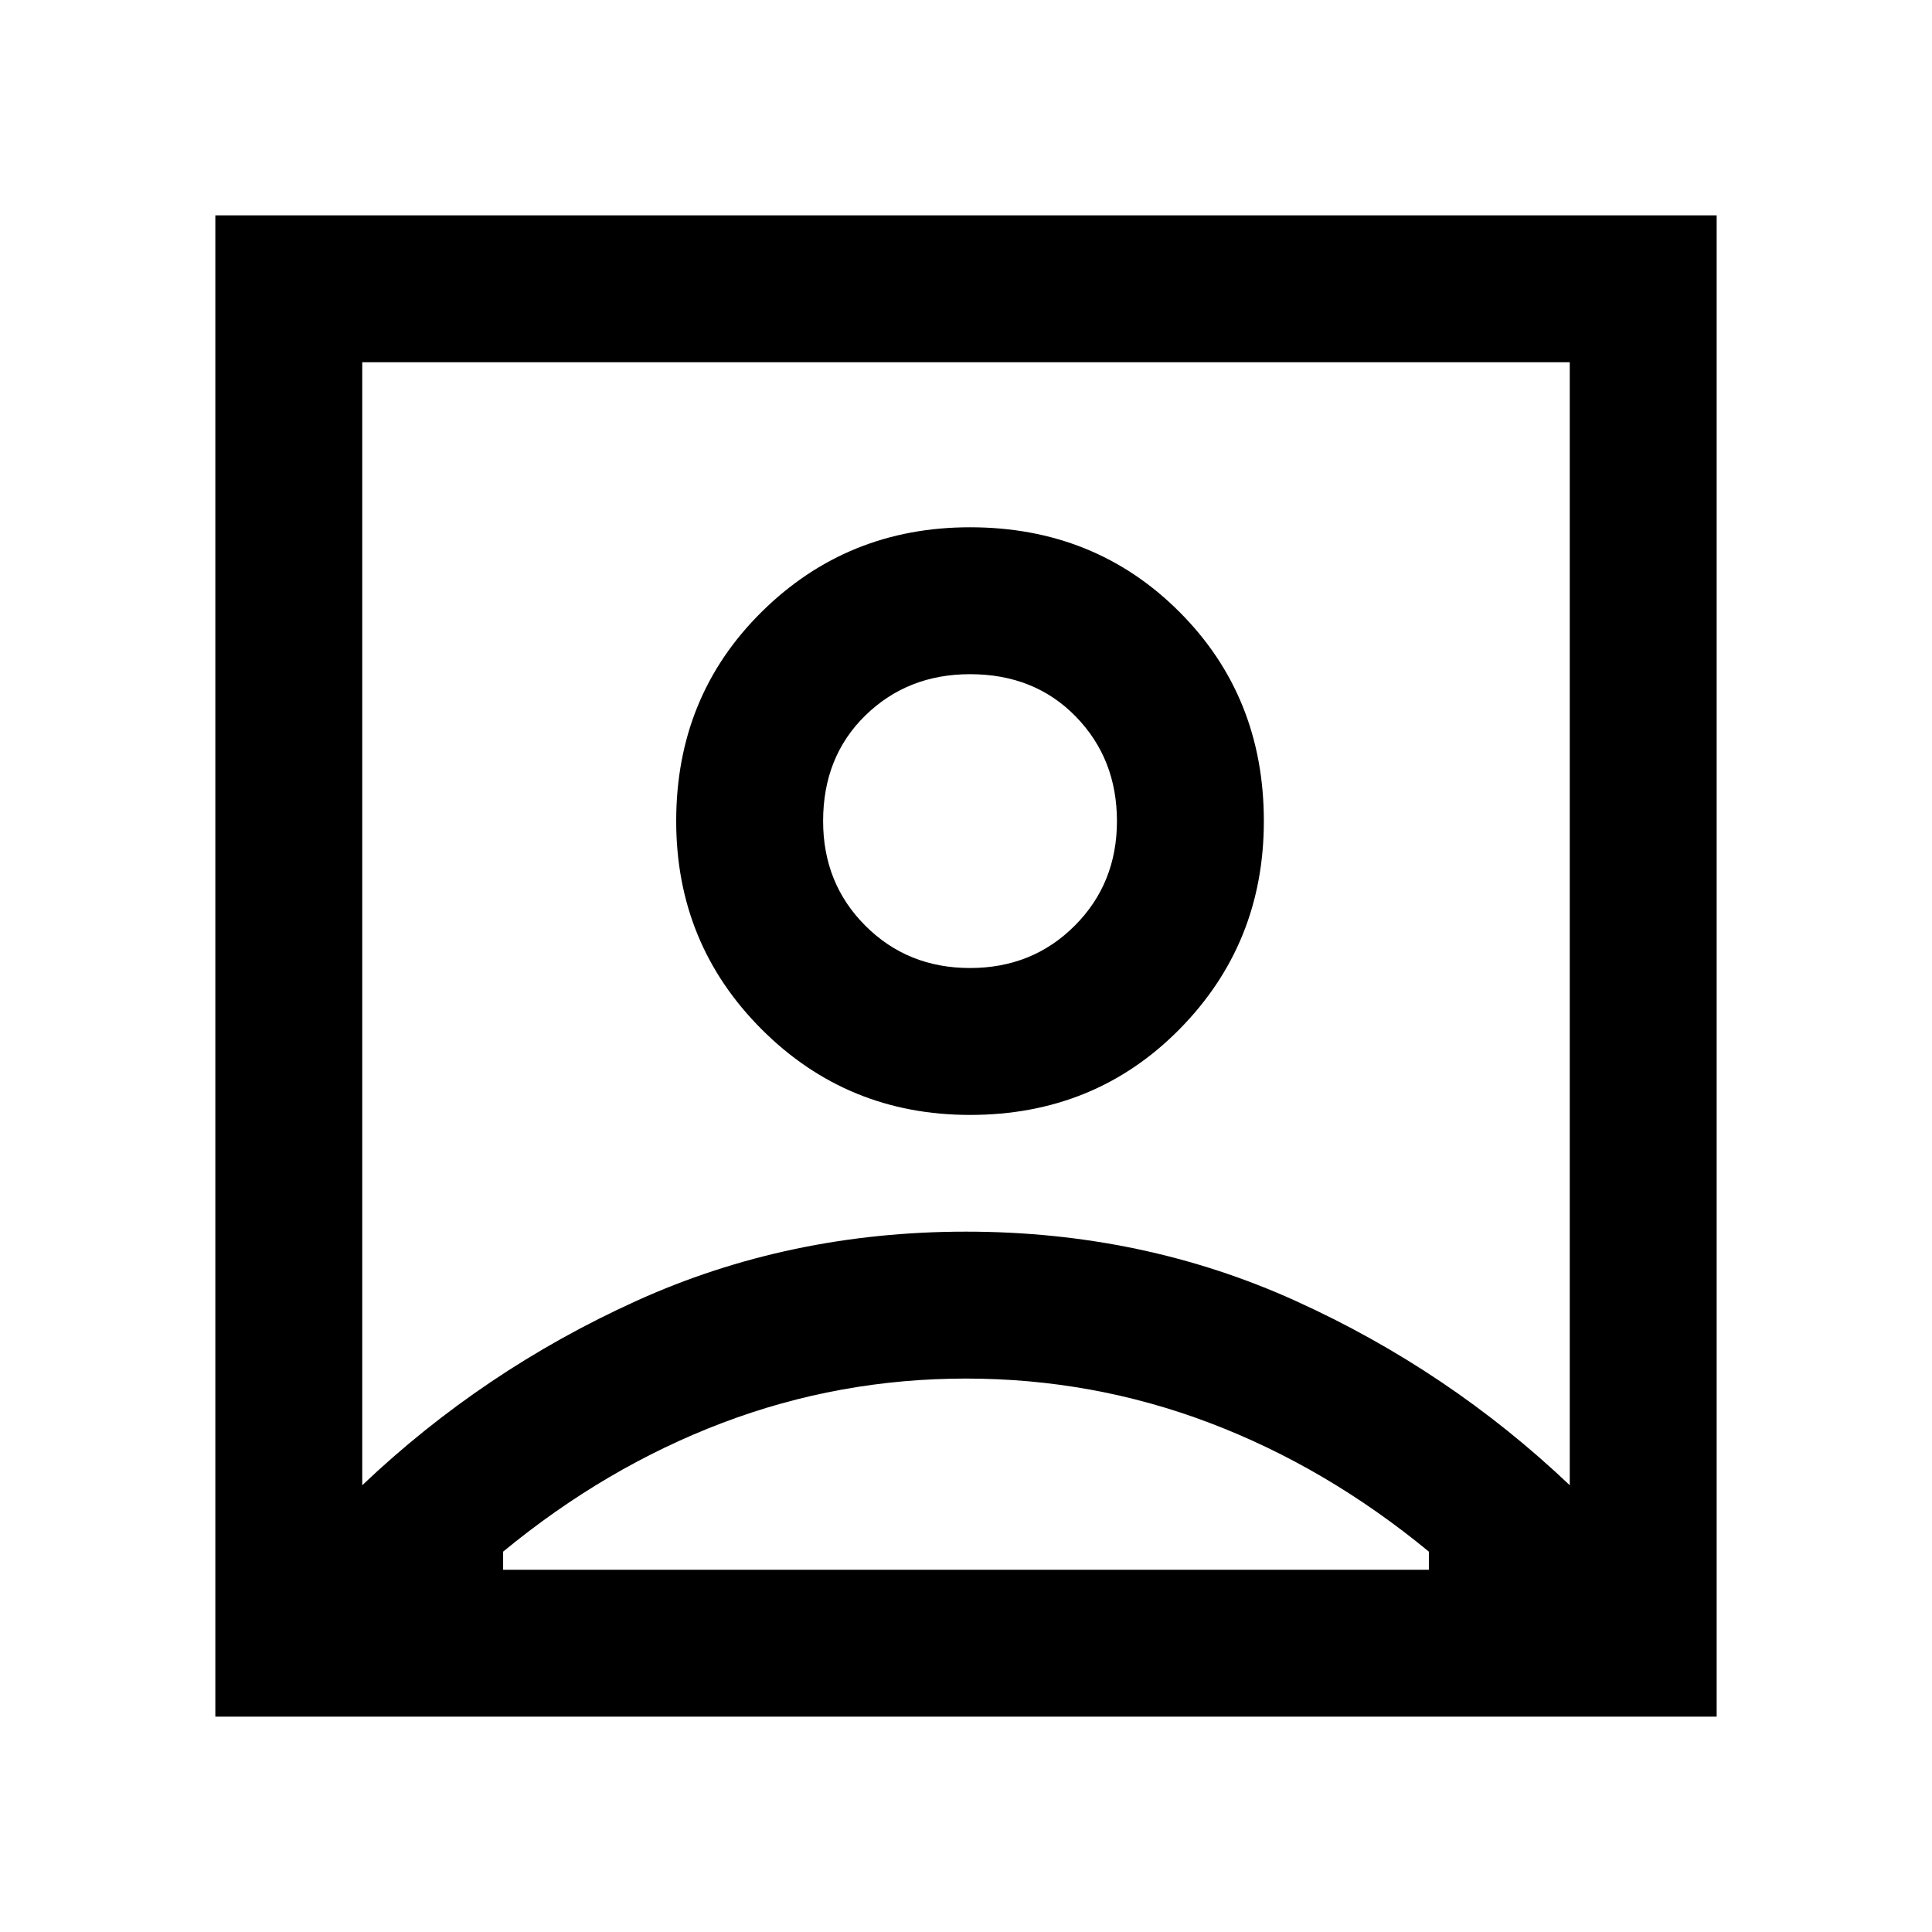 <svg xmlns="http://www.w3.org/2000/svg" height="48" width="48"><path d="M9 36.9q3-2.85 6.8-4.575T24 30.6q4.4 0 8.2 1.725Q36 34.05 39 36.9V9H9Zm15.1-9.2q3.1 0 5.2-2.125t2.1-5.175q0-3.1-2.1-5.2t-5.2-2.1q-3.05 0-5.175 2.1T16.8 20.4q0 3.05 2.125 5.175T24.1 27.7ZM5.35 42.65V5.35h37.3v37.3ZM12.5 39h23v-.45q-2.55-2.1-5.45-3.2-2.9-1.1-6.05-1.1t-6.05 1.1q-2.9 1.1-5.45 3.2Zm11.6-14.95q-1.55 0-2.6-1.05t-1.05-2.6q0-1.6 1.05-2.625t2.6-1.025q1.6 0 2.625 1.05t1.025 2.6q0 1.55-1.05 2.6t-2.6 1.05ZM24 20.4Z"/></svg>
